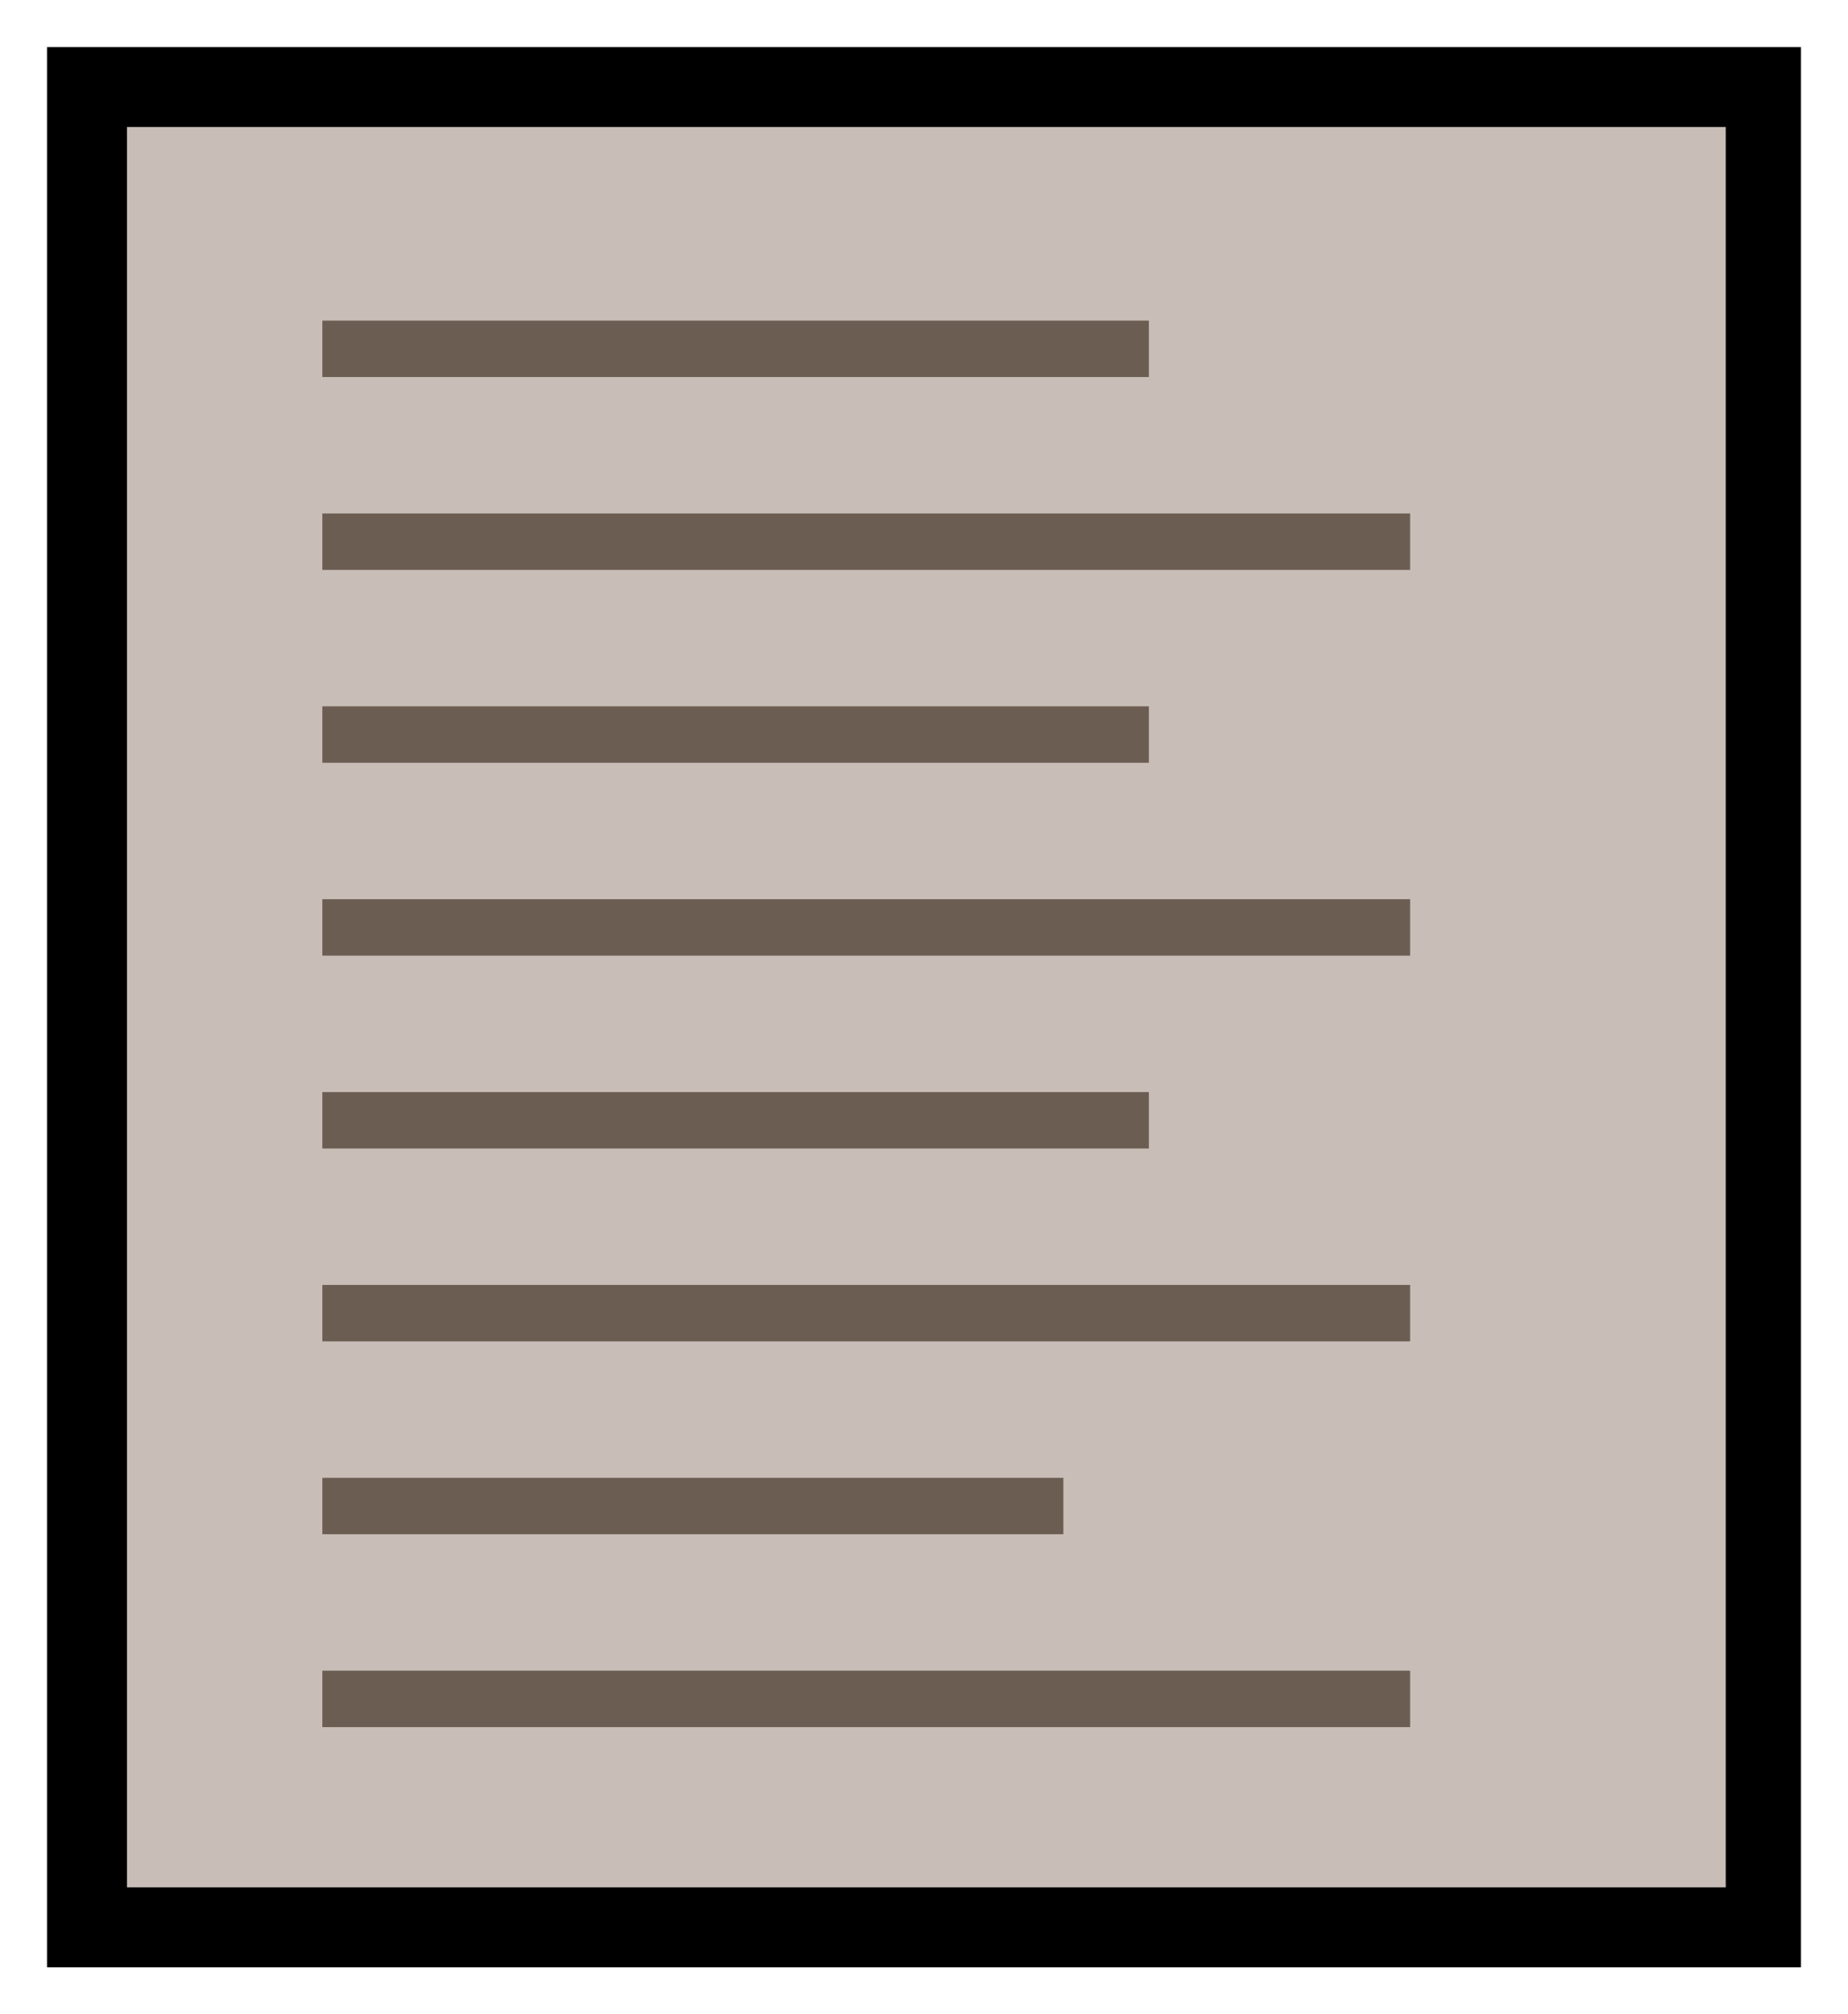 <?xml version="1.0" encoding="UTF-8" standalone="no"?>
<!-- Created with Inkscape (http://www.inkscape.org/) -->

<svg
   xmlns:dc="http://purl.org/dc/elements/1.1/"
   xmlns:cc="http://creativecommons.org/ns#"
   xmlns:rdf="http://www.w3.org/1999/02/22-rdf-syntax-ns#"
   xmlns:svg="http://www.w3.org/2000/svg"
   xmlns="http://www.w3.org/2000/svg"
   xmlns:sodipodi="http://sodipodi.sourceforge.net/DTD/sodipodi-0.dtd"
   xmlns:inkscape="http://www.inkscape.org/namespaces/inkscape"
   width="393"
   height="428.286"
   id="svg2"
   version="1.1"
   inkscape:version="0.91 r"
   sodipodi:docname="properties.svg">
  <defs
     id="defs4" />
  <sodipodi:namedview
     id="base"
     pagecolor="#ffffff"
     bordercolor="#666666"
     borderopacity="1.0"
     inkscape:pageopacity="0.0"
     inkscape:pageshadow="2"
     inkscape:zoom="1"
     inkscape:cx="250.8419"
     inkscape:cy="244.00413"
     inkscape:document-units="px"
     inkscape:current-layer="layer1"
     showgrid="false"
     inkscape:window-width="1556"
     inkscape:window-height="1187"
     inkscape:window-x="1054"
     inkscape:window-y="481"
     inkscape:window-maximized="0"
     fit-margin-top="10"
     fit-margin-left="10"
     fit-margin-right="10"
     fit-margin-bottom="10" />
  <g
     inkscape:label="Layer 1"
     inkscape:groupmode="layer"
     id="layer1"
     transform="translate(-80.97,-189.37)">
    <rect
       y="199.37"
       x="90.97"
       height="408.286"
       width="373"
       id="rect4153"
       style="fill:#000000;fill-opacity:1" />
    <rect
       style="fill:#c8beb7;fill-opacity:1"
       id="rect3782"
       width="340"
       height="374.286"
       x="107.97"
       y="216.37" />
    <rect
       style="fill:#6c5d53;fill-opacity:1;stroke:none"
       id="rect3807"
       width="231.325"
       height="12"
       x="149.523"
       y="298.543" />
    <rect
       y="503.578"
       x="149.523"
       height="12"
       width="157.584"
       id="rect3809"
       style="fill:#6c5d53;fill-opacity:1;stroke:none" />
    <rect
       style="fill:#6c5d53;fill-opacity:1;stroke:none"
       id="rect3814"
       width="175.767"
       height="12"
       x="149.523"
       y="339.55" />
    <rect
       y="421.564"
       x="149.523"
       height="12"
       width="175.767"
       id="rect4143"
       style="fill:#6c5d53;fill-opacity:1;stroke:none" />
    <rect
       y="462.571"
       x="149.523"
       height="12"
       width="231.325"
       id="rect4145"
       style="fill:#6c5d53;fill-opacity:1;stroke:none" />
    <rect
       style="fill:#6c5d53;fill-opacity:1;stroke:none"
       id="rect4147"
       width="231.325"
       height="12"
       x="149.523"
       y="544.585" />
    <rect
       y="257.536"
       x="149.523"
       height="12"
       width="175.767"
       id="rect4149"
       style="fill:#6c5d53;fill-opacity:1;stroke:none" />
    <rect
       y="380.557"
       x="149.523"
       height="12"
       width="231.325"
       id="rect4151"
       style="fill:#6c5d53;fill-opacity:1;stroke:none" />
  </g>
</svg>
